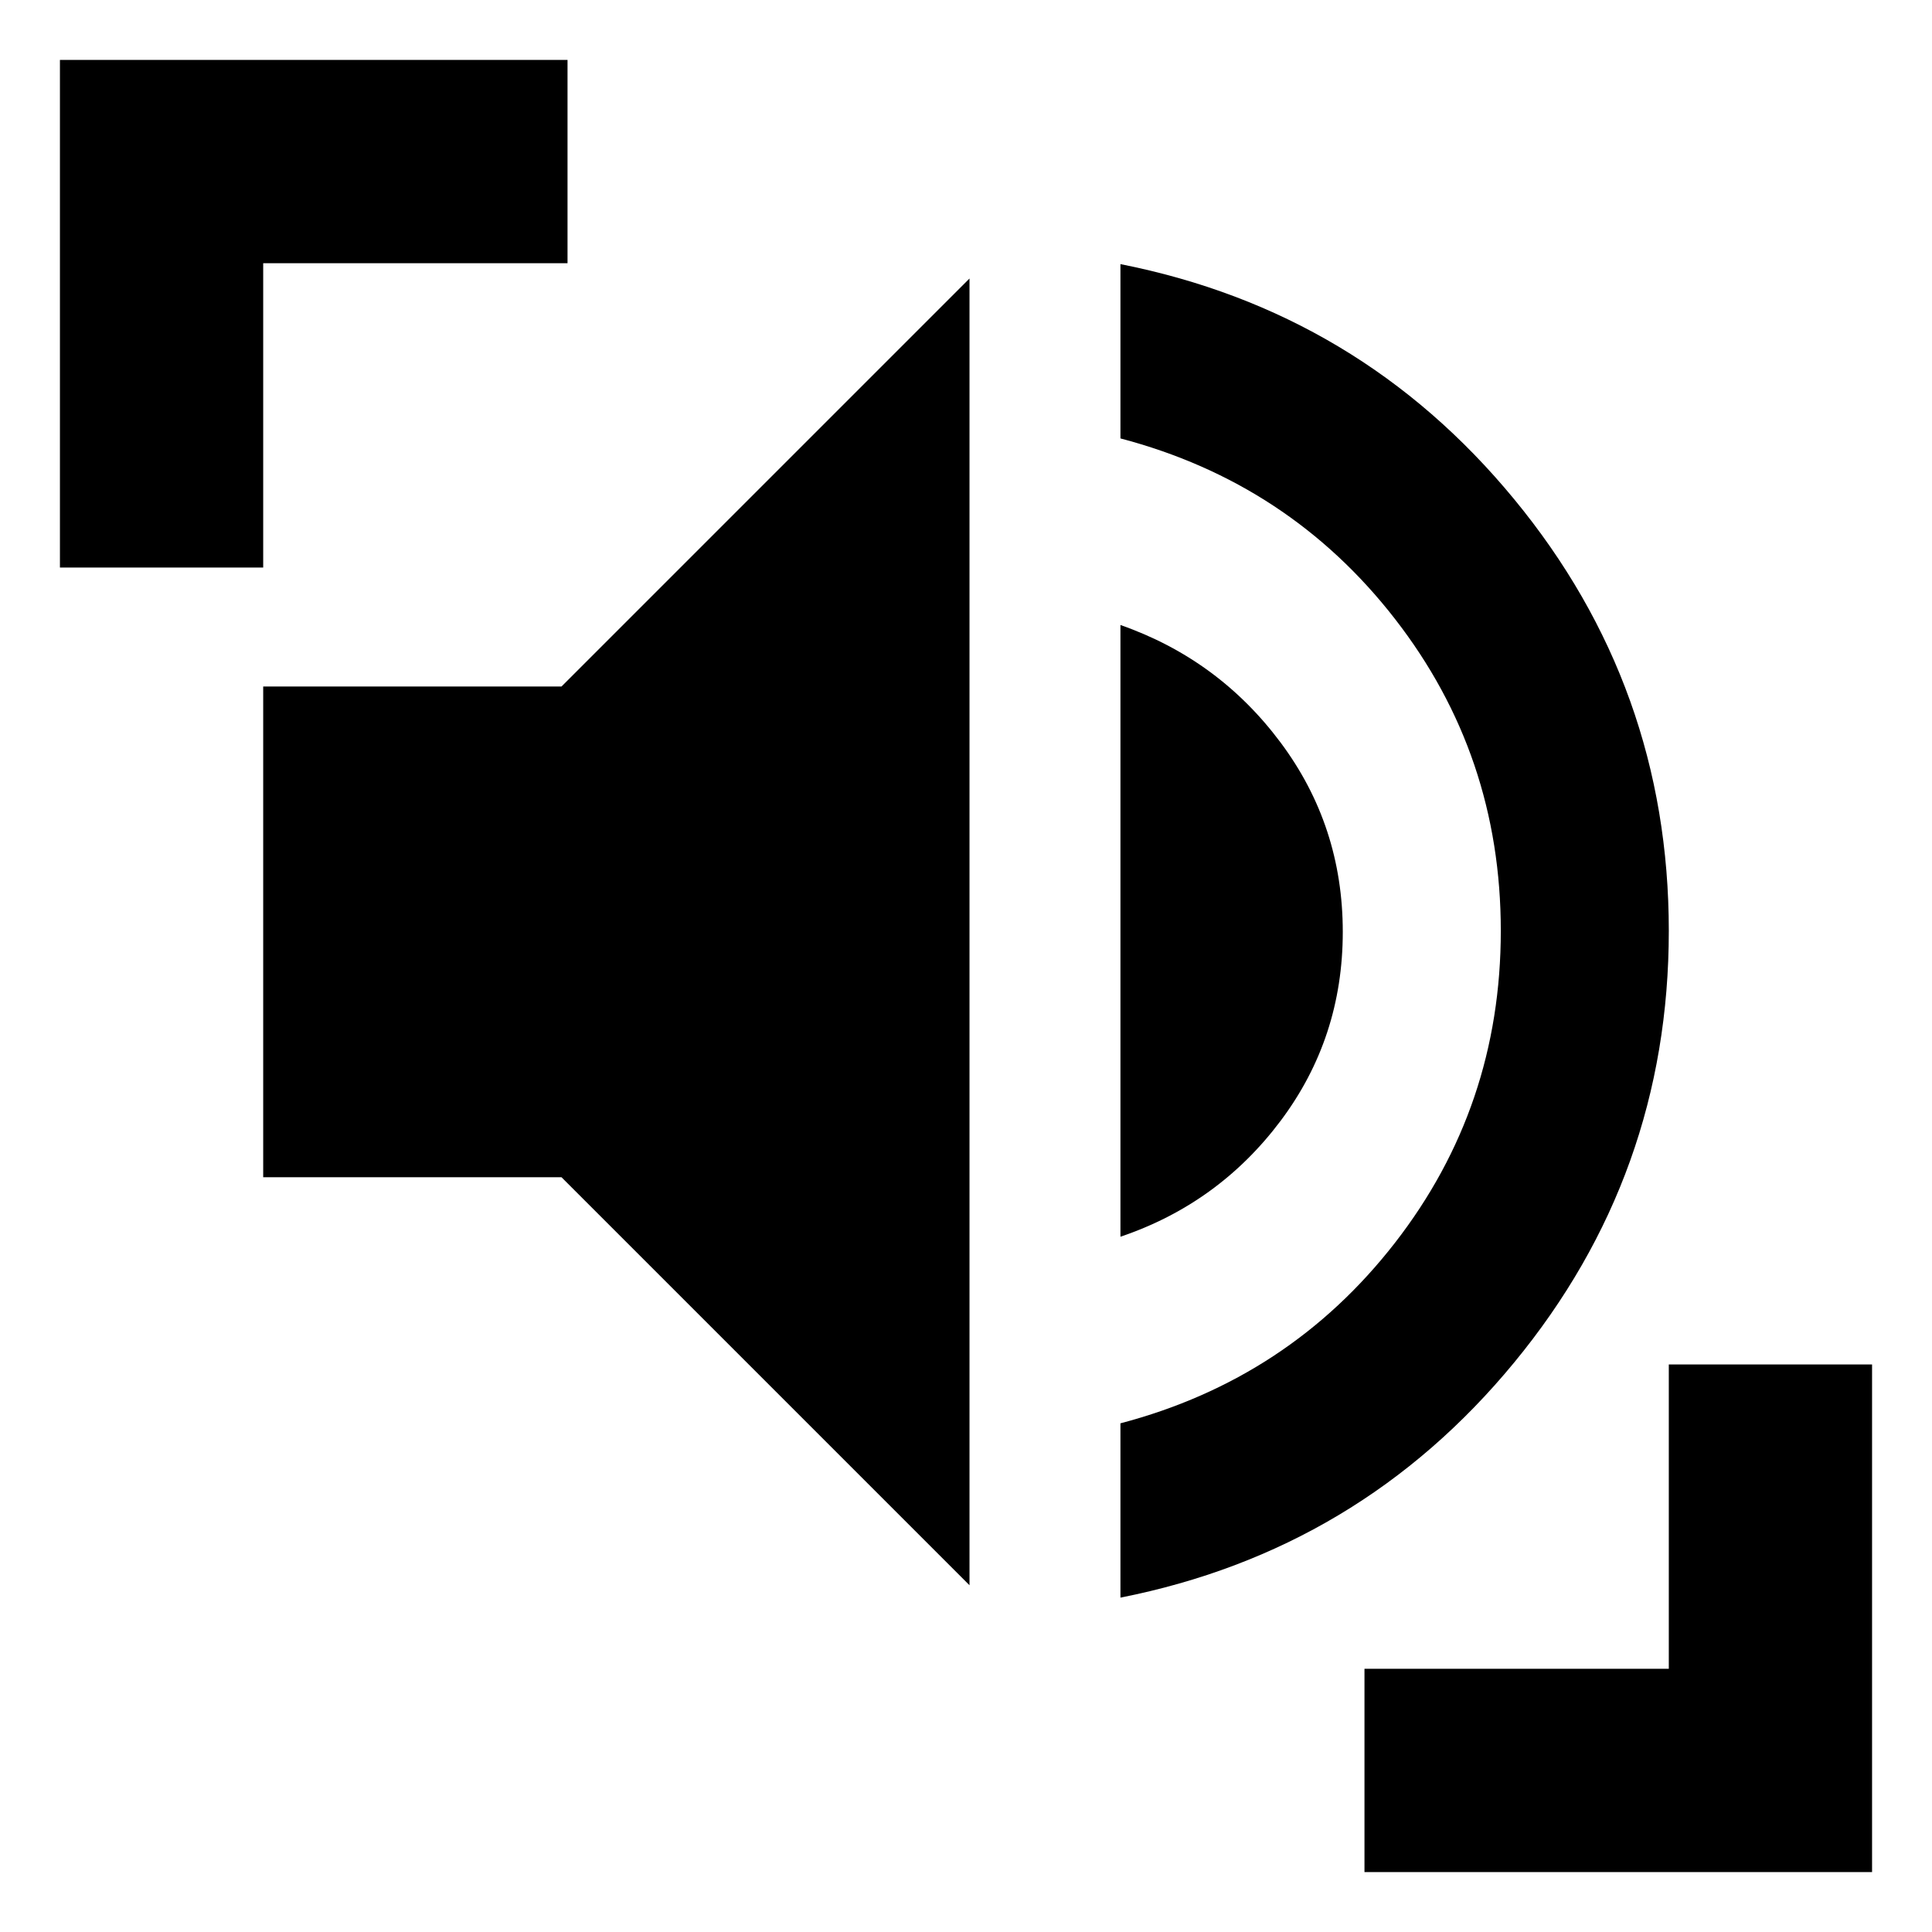 <svg xmlns="http://www.w3.org/2000/svg" height="24" viewBox="0 -960 960 960" width="24"><path d="M556.74-166.15v-86.61q83.87-22.05 136.43-89.72 52.57-67.67 52.57-154.98 0-87.3-52.57-154.98-52.56-67.67-136.43-89.71v-86.61q118.76 23.48 195.62 116.79 76.86 93.32 76.86 214.51 0 121.2-76.86 214.51-76.86 93.32-195.62 116.8Zm-75-6.15L279-375.04H130.78v-243.83H279l202.74-202.74v649.31Zm75-173.18v-303.96q48.76 17.05 79.62 58.45 30.86 41.4 30.86 94.03 0 52.7-30.86 93.85-30.86 41.15-79.62 57.63ZM29.78-678v-252.22H282v101H130.78V-678h-101ZM678-29.78v-101h151.22V-282h101v252.22H678Z"/></svg>